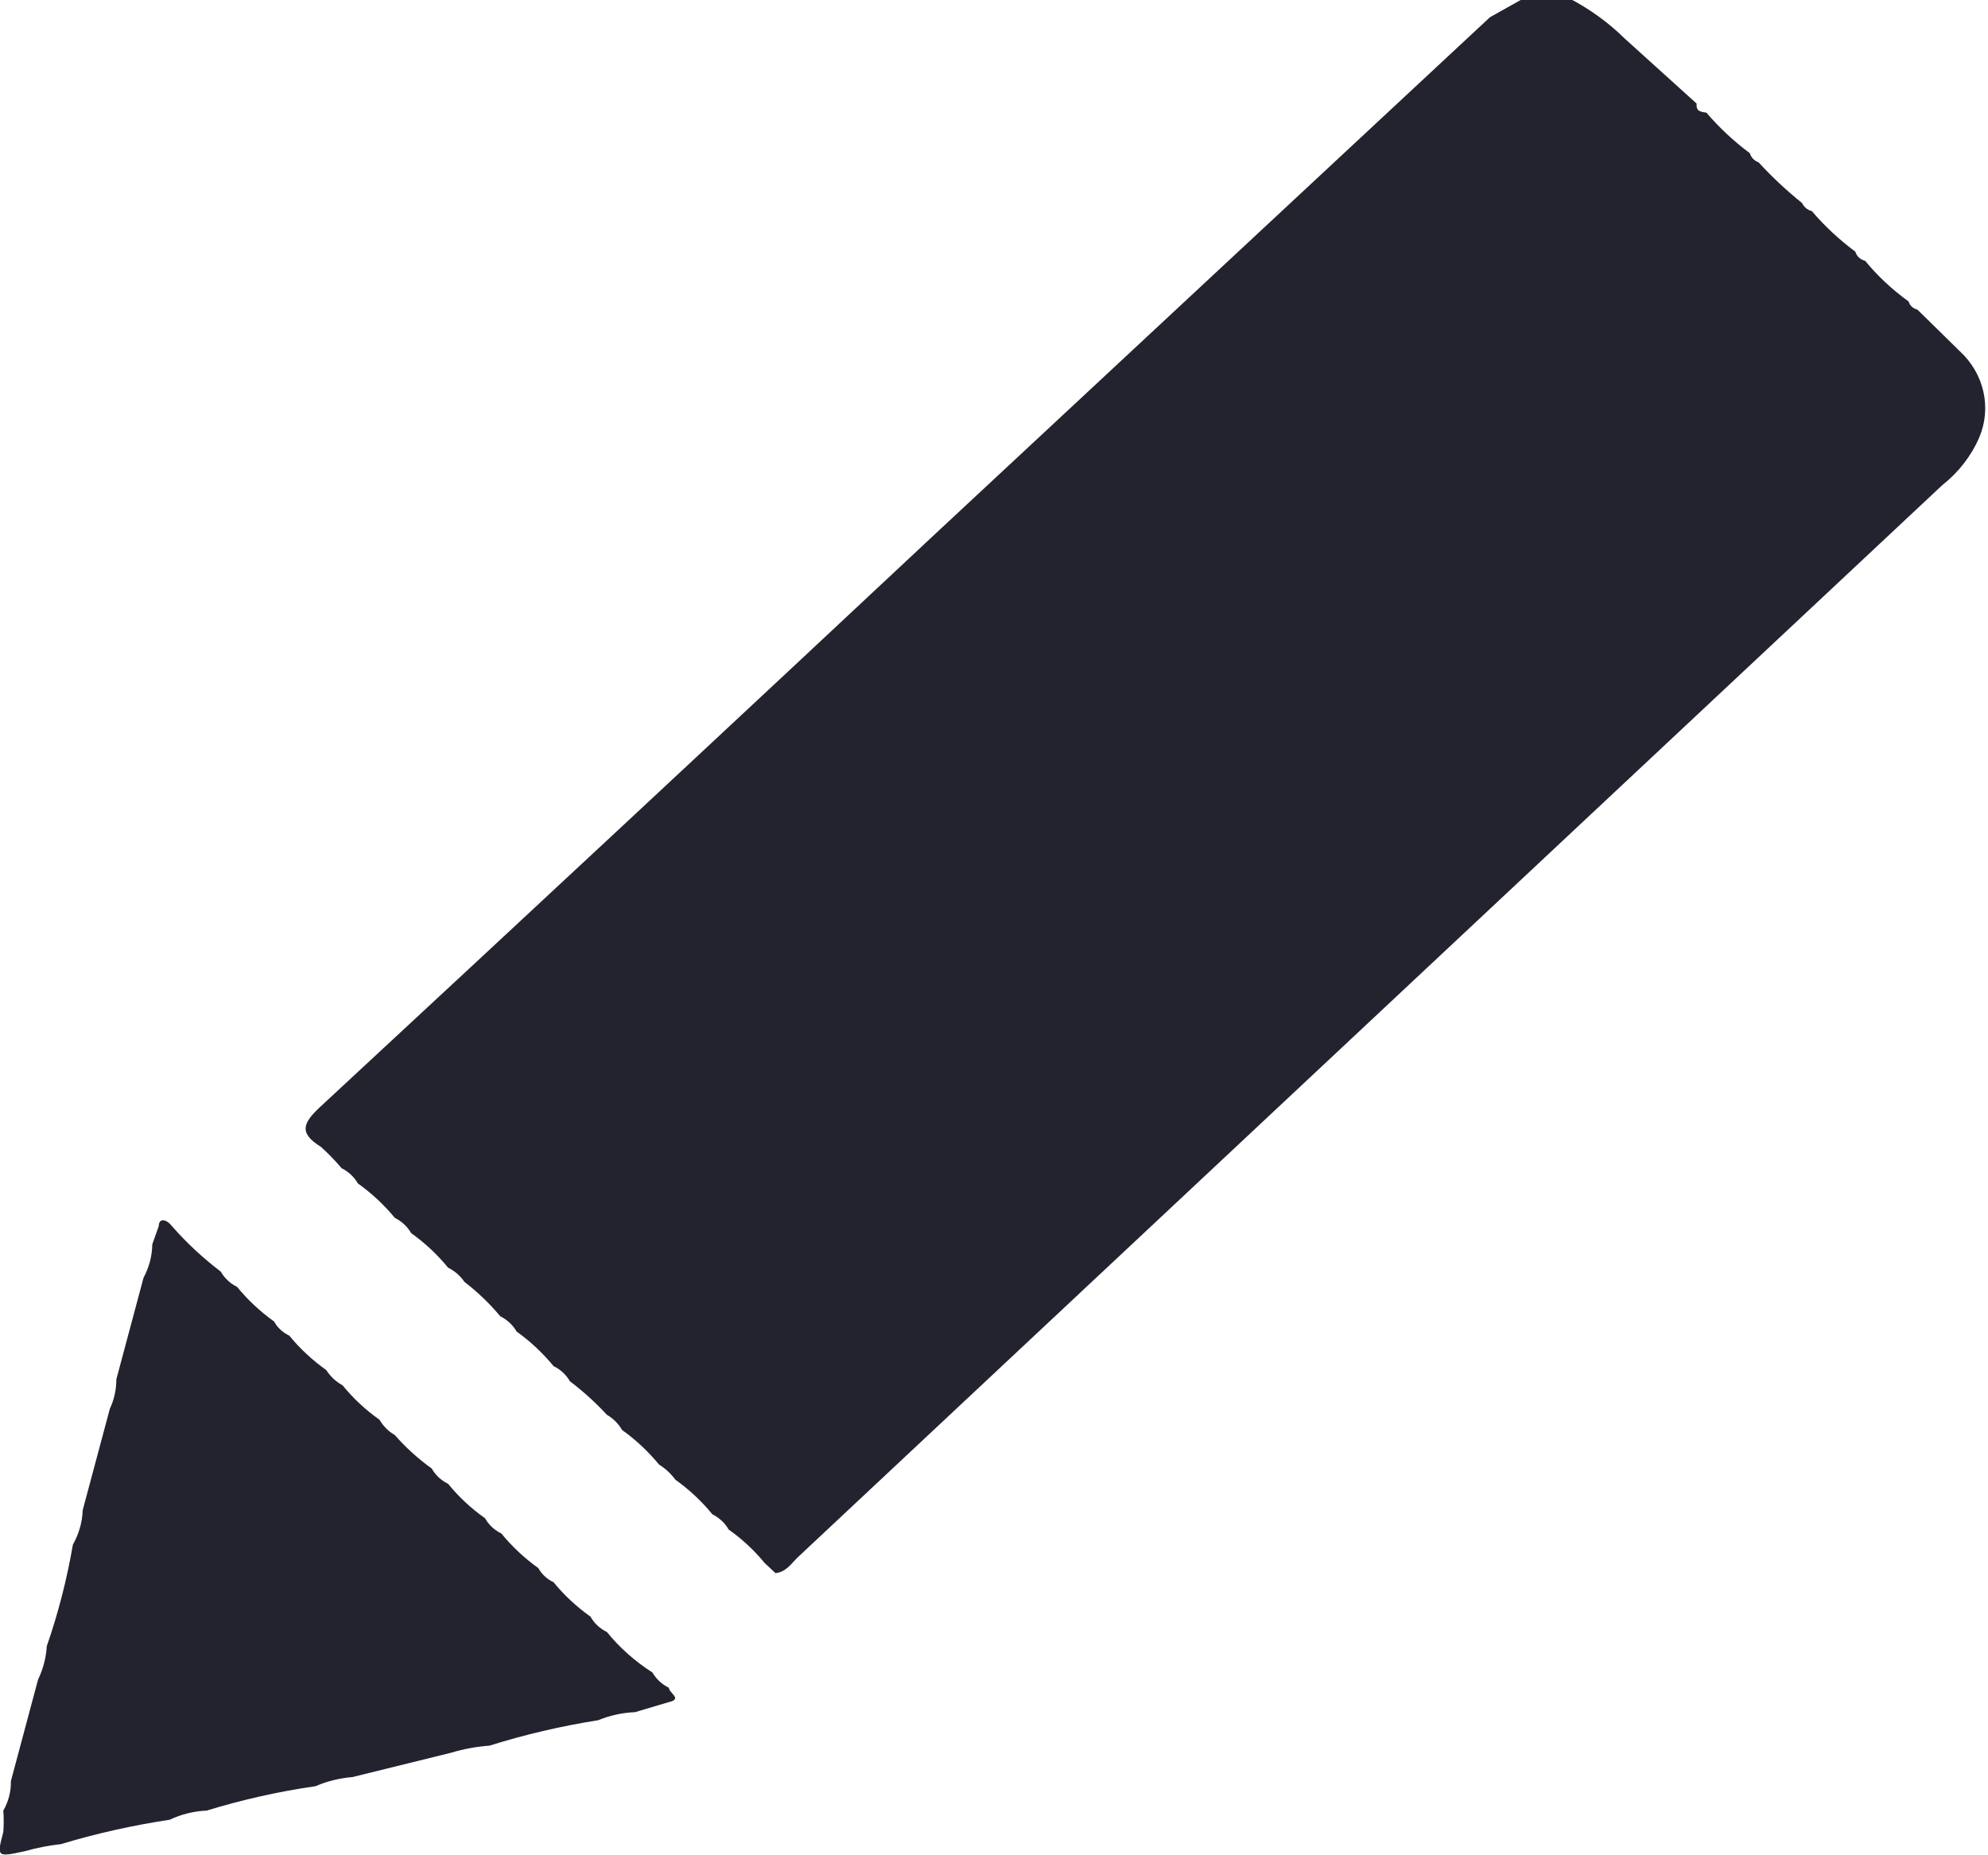 <svg width="15" height="14" viewBox="0 0 15 14" fill="none" xmlns="http://www.w3.org/2000/svg">
<g clip-path="url(#clip0_408_2625)">
<path d="M11.488 -0.008H11.849C12.001 0.072 12.139 0.173 12.259 0.291L12.801 0.781C12.801 0.82 12.801 0.842 12.875 0.85C12.972 0.963 13.082 1.066 13.203 1.156C13.208 1.172 13.216 1.186 13.227 1.198C13.239 1.21 13.253 1.219 13.269 1.225C13.37 1.335 13.479 1.437 13.597 1.532C13.604 1.546 13.614 1.56 13.626 1.57C13.639 1.581 13.654 1.589 13.671 1.593C13.767 1.706 13.878 1.809 13.999 1.899C14.004 1.916 14.013 1.931 14.026 1.943C14.039 1.955 14.055 1.964 14.073 1.968C14.167 2.083 14.278 2.186 14.401 2.275C14.405 2.289 14.413 2.303 14.425 2.314C14.436 2.325 14.451 2.332 14.467 2.336L14.787 2.65C14.877 2.733 14.939 2.839 14.965 2.955C14.991 3.07 14.981 3.191 14.934 3.301C14.874 3.44 14.778 3.564 14.655 3.661L6.023 11.748C5.974 11.794 5.933 11.863 5.851 11.871L5.769 11.794C5.691 11.699 5.6 11.614 5.498 11.542C5.47 11.493 5.427 11.453 5.375 11.427C5.295 11.329 5.201 11.241 5.096 11.166C5.063 11.121 5.021 11.082 4.973 11.052C4.892 10.954 4.799 10.866 4.694 10.791C4.667 10.744 4.627 10.704 4.579 10.676C4.494 10.584 4.401 10.5 4.3 10.423C4.272 10.374 4.229 10.334 4.177 10.309C4.096 10.211 4.003 10.123 3.898 10.048C3.87 9.999 3.827 9.959 3.775 9.933C3.695 9.837 3.604 9.75 3.504 9.673C3.474 9.628 3.431 9.591 3.381 9.566C3.301 9.468 3.207 9.38 3.102 9.305C3.074 9.256 3.031 9.216 2.979 9.19C2.898 9.092 2.805 9.005 2.7 8.93C2.672 8.881 2.629 8.841 2.577 8.815C2.529 8.758 2.477 8.704 2.421 8.654C2.248 8.547 2.289 8.47 2.421 8.348C3.974 6.908 5.522 5.466 7.065 4.021L11.242 0.13L11.488 -0.008Z" fill="#232330"/>
<path d="M4.923 12.621C4.951 12.67 4.994 12.71 5.047 12.736C5.047 12.775 5.153 12.821 5.047 12.844L4.792 12.92C4.696 12.924 4.601 12.945 4.513 12.981C4.235 13.025 3.96 13.089 3.693 13.173C3.595 13.18 3.498 13.198 3.405 13.226L2.659 13.41C2.562 13.418 2.468 13.441 2.38 13.479C2.101 13.519 1.827 13.581 1.559 13.663C1.462 13.667 1.367 13.691 1.28 13.732C1.002 13.774 0.728 13.835 0.46 13.916C0.368 13.926 0.277 13.944 0.189 13.969C-0.025 14.015 -0.025 14.015 0.025 13.824C0.029 13.77 0.029 13.717 0.025 13.663C0.064 13.595 0.084 13.518 0.082 13.441L0.287 12.675C0.325 12.595 0.348 12.51 0.353 12.422C0.44 12.172 0.505 11.916 0.55 11.656C0.595 11.576 0.621 11.487 0.624 11.396L0.829 10.63C0.862 10.56 0.878 10.485 0.878 10.408L1.083 9.642C1.125 9.564 1.148 9.477 1.149 9.39L1.198 9.252C1.198 9.19 1.255 9.198 1.297 9.252C1.407 9.378 1.531 9.493 1.666 9.596C1.694 9.645 1.736 9.685 1.789 9.711C1.869 9.809 1.963 9.897 2.068 9.972C2.093 10.018 2.133 10.055 2.183 10.079C2.263 10.177 2.357 10.264 2.462 10.339C2.492 10.386 2.534 10.426 2.585 10.454C2.665 10.552 2.759 10.64 2.864 10.714C2.891 10.761 2.93 10.801 2.979 10.829C3.061 10.923 3.155 11.008 3.258 11.082C3.285 11.131 3.328 11.171 3.381 11.197C3.461 11.295 3.555 11.383 3.66 11.457C3.687 11.506 3.73 11.546 3.783 11.572C3.863 11.67 3.957 11.758 4.062 11.833C4.087 11.879 4.127 11.916 4.177 11.94C4.257 12.038 4.351 12.125 4.456 12.2C4.483 12.249 4.526 12.289 4.579 12.315C4.675 12.434 4.792 12.537 4.923 12.621Z" fill="#232330"/>
</g>
<defs>
<clipPath id="clip0_408_2625">
<rect width="15" height="14" fill="white"/>
</clipPath>
</defs>
</svg>
